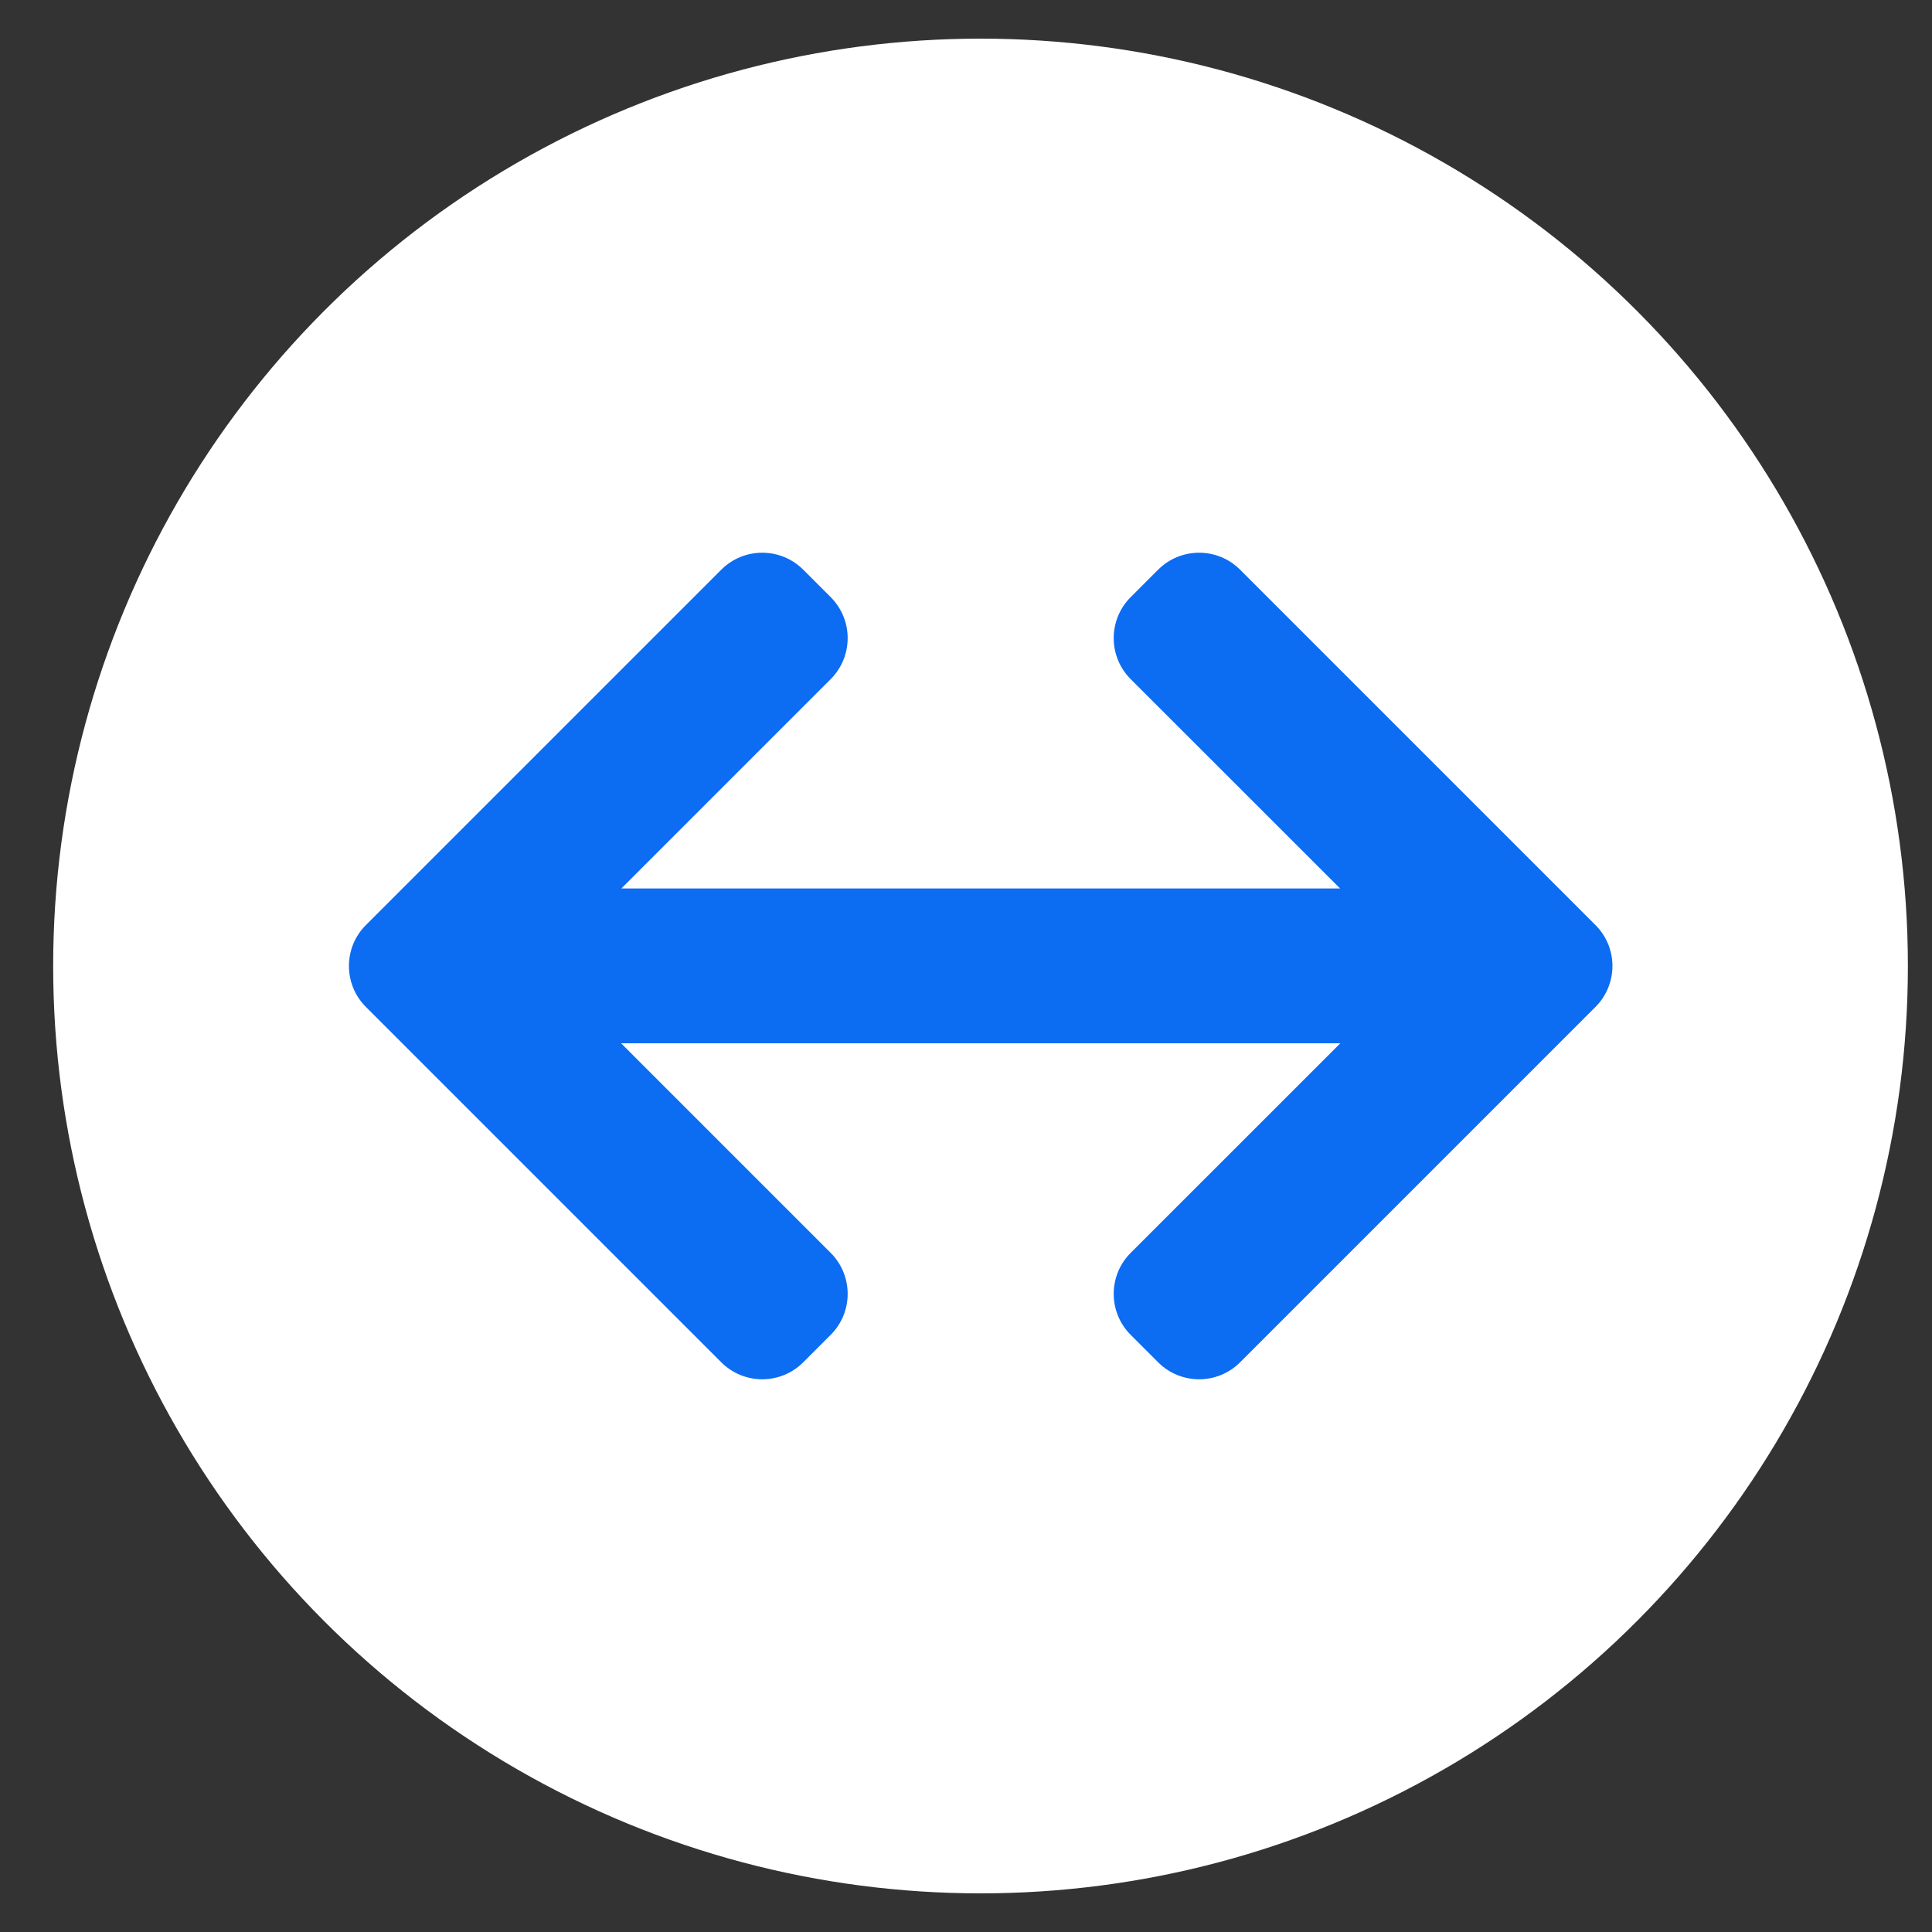 <svg width="25" height="25" viewBox="0 0 25 25" fill="none" xmlns="http://www.w3.org/2000/svg">
<rect x="0" y="0" width="25" height="25" fill="#333333" stroke="none"/>
<circle cx="12.688" cy="12.5" r="12" fill="white"/>
<path d="M10.394 7.372C10.101 7.079 9.626 7.079 9.333 7.372L4.735 11.97C4.442 12.262 4.442 12.737 4.735 13.03L9.333 17.628C9.626 17.921 10.101 17.921 10.394 17.628L10.749 17.273C11.042 16.98 11.042 16.505 10.749 16.212L8.037 13.5H17.344L14.631 16.212C14.338 16.505 14.338 16.98 14.631 17.273L14.986 17.628C15.279 17.921 15.754 17.921 16.047 17.628L20.645 13.03C20.938 12.737 20.938 12.262 20.645 11.97L16.047 7.372C15.754 7.079 15.279 7.079 14.986 7.372L14.631 7.727C14.338 8.02 14.338 8.495 14.631 8.788L17.341 11.497H8.04L10.749 8.788C11.042 8.495 11.042 8.02 10.749 7.727L10.394 7.372Z" fill="#0C6CF2"/>
</svg>
